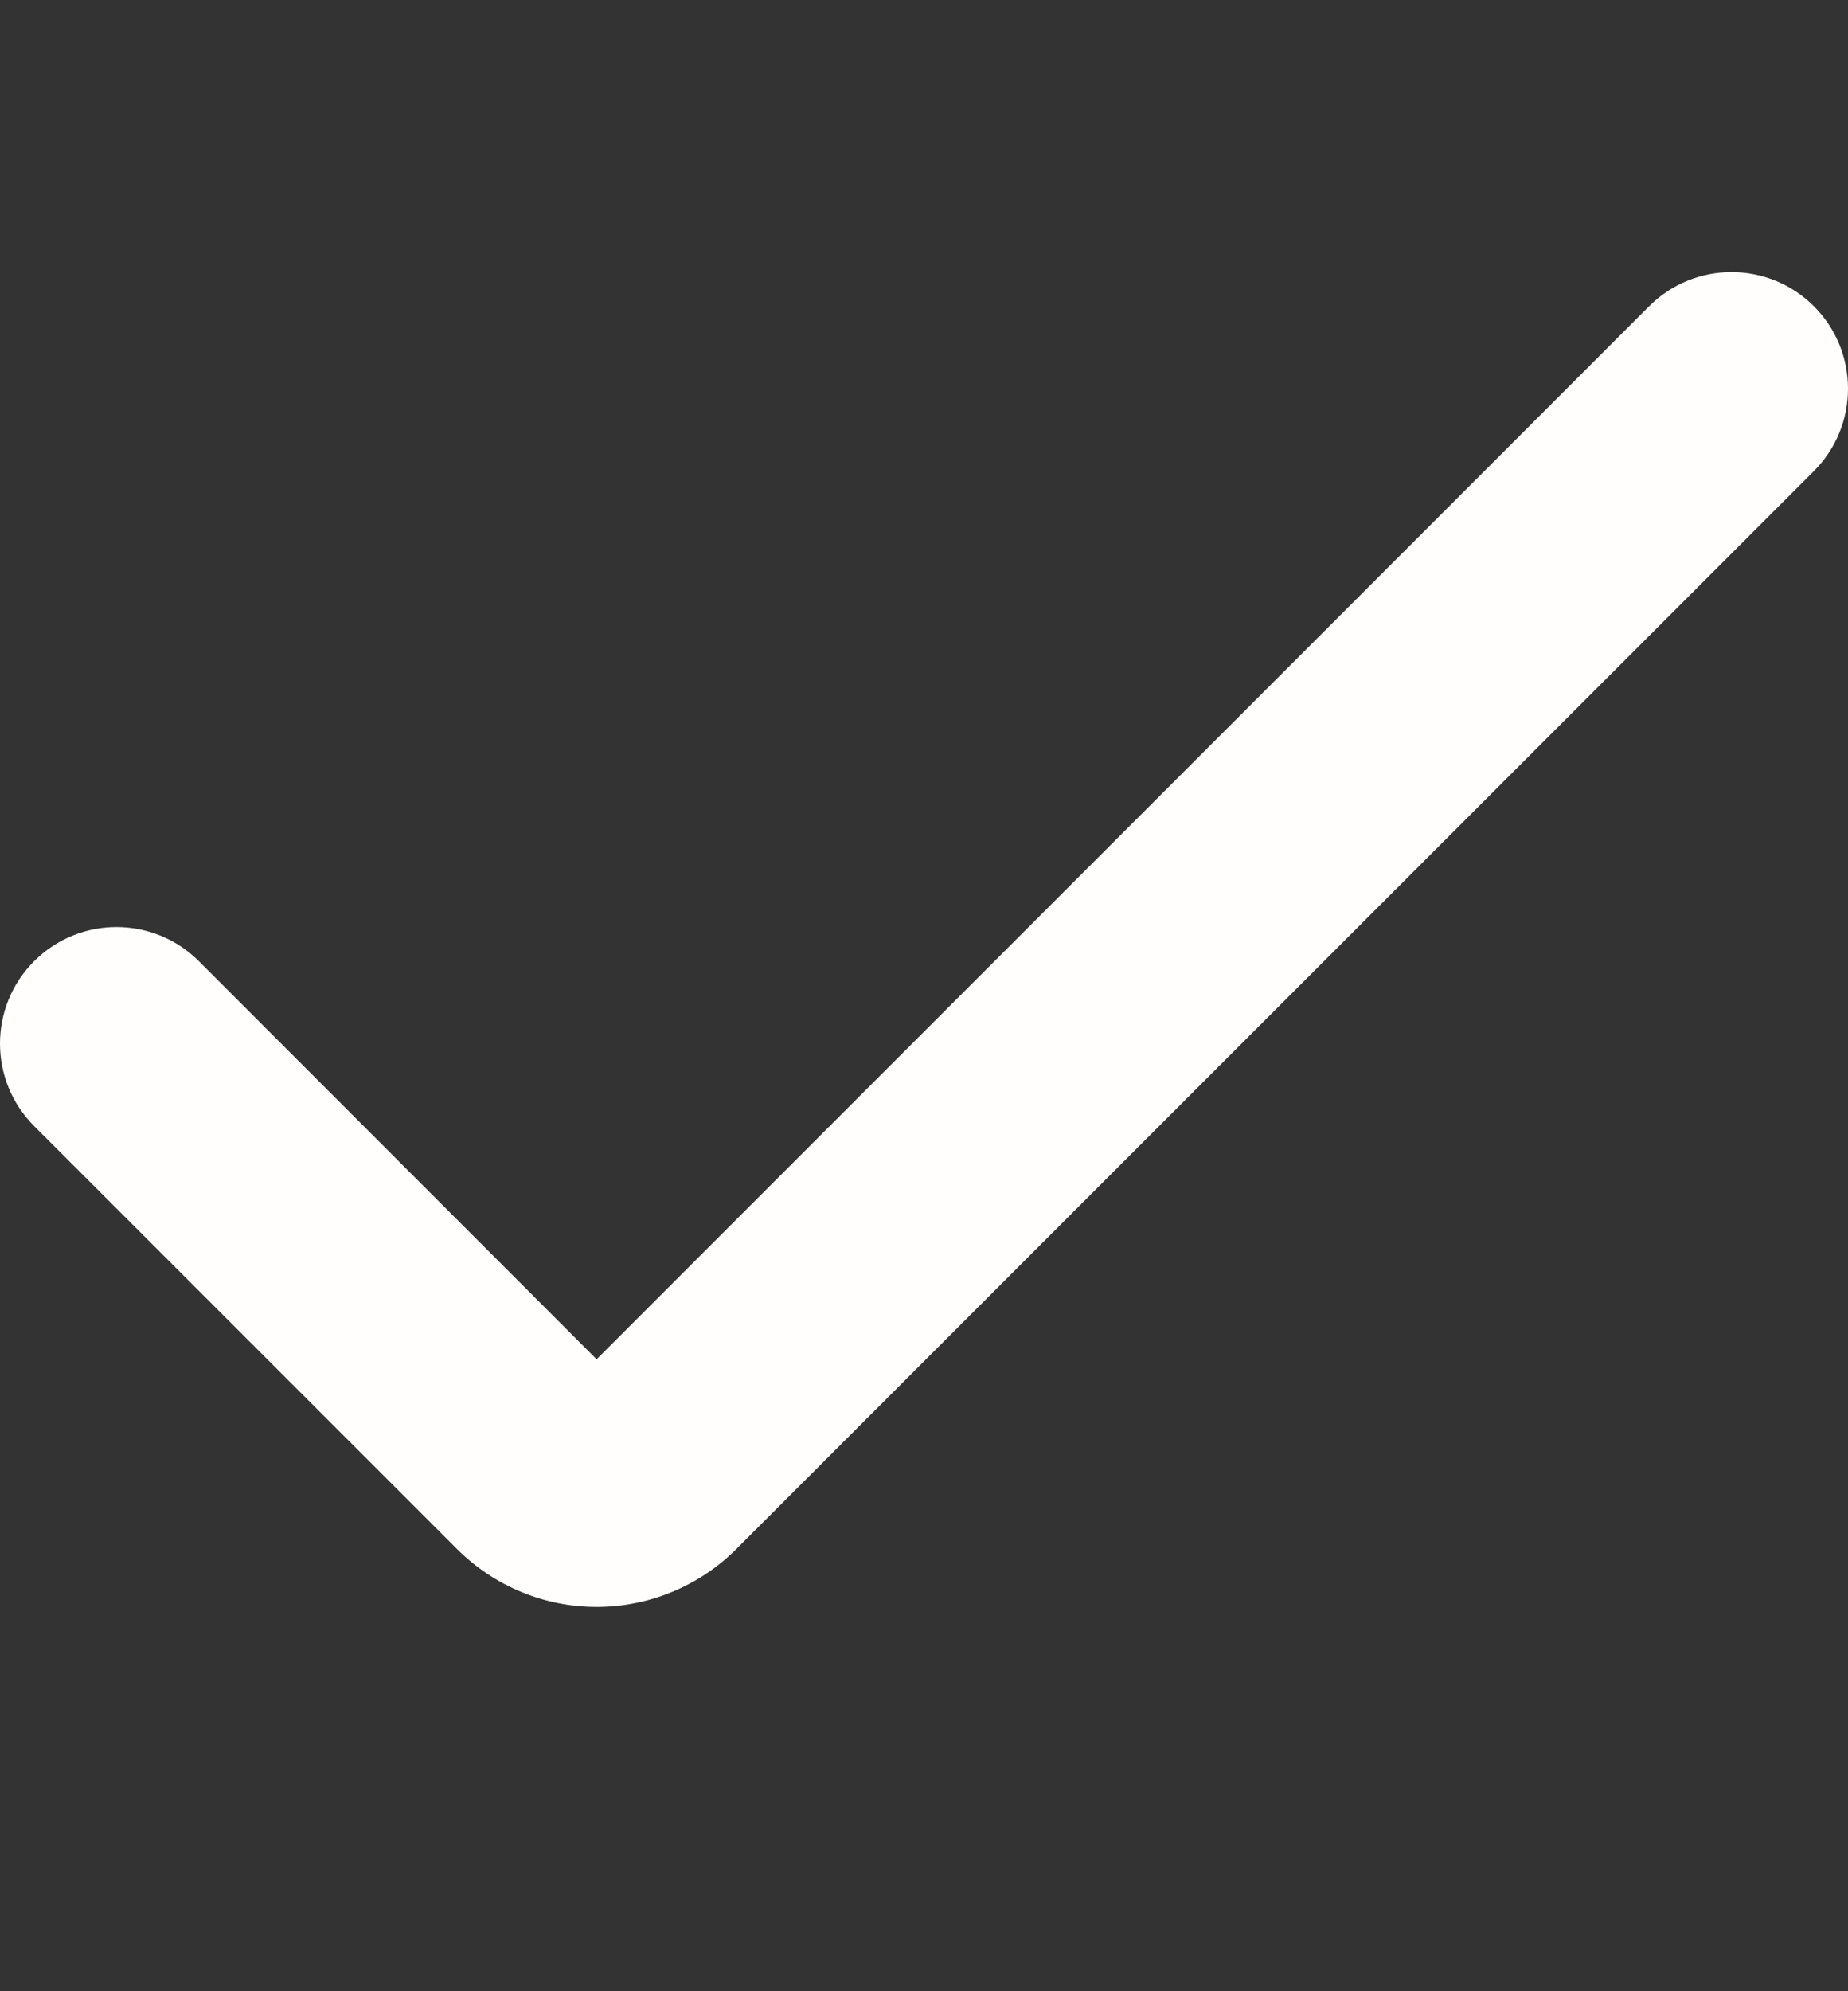 <svg width="13" height="14" viewBox="0 0 13 14" fill="none" xmlns="http://www.w3.org/2000/svg">
<rect x="0" y="0" width="13" height="14" fill="#333333" stroke="none"/>
<g clip-path="url(#clip0_31_95)">
<path d="M4.197 11.298C3.828 11.298 3.475 11.151 3.214 10.89L0.24 7.917C-0.08 7.597 -0.08 7.078 0.24 6.758C0.56 6.438 1.079 6.438 1.399 6.758L4.197 9.557L11.601 2.153C11.921 1.833 12.44 1.833 12.76 2.153C13.08 2.473 13.08 2.992 12.76 3.312L5.181 10.89C4.92 11.151 4.566 11.298 4.197 11.298Z" fill="#FFFEFC"/>
</g>
<defs>
<clipPath id="clip0_31_95">
<rect width="13" height="13" fill="white" transform="translate(0 0.106)"/>
</clipPath>
</defs>
</svg>
